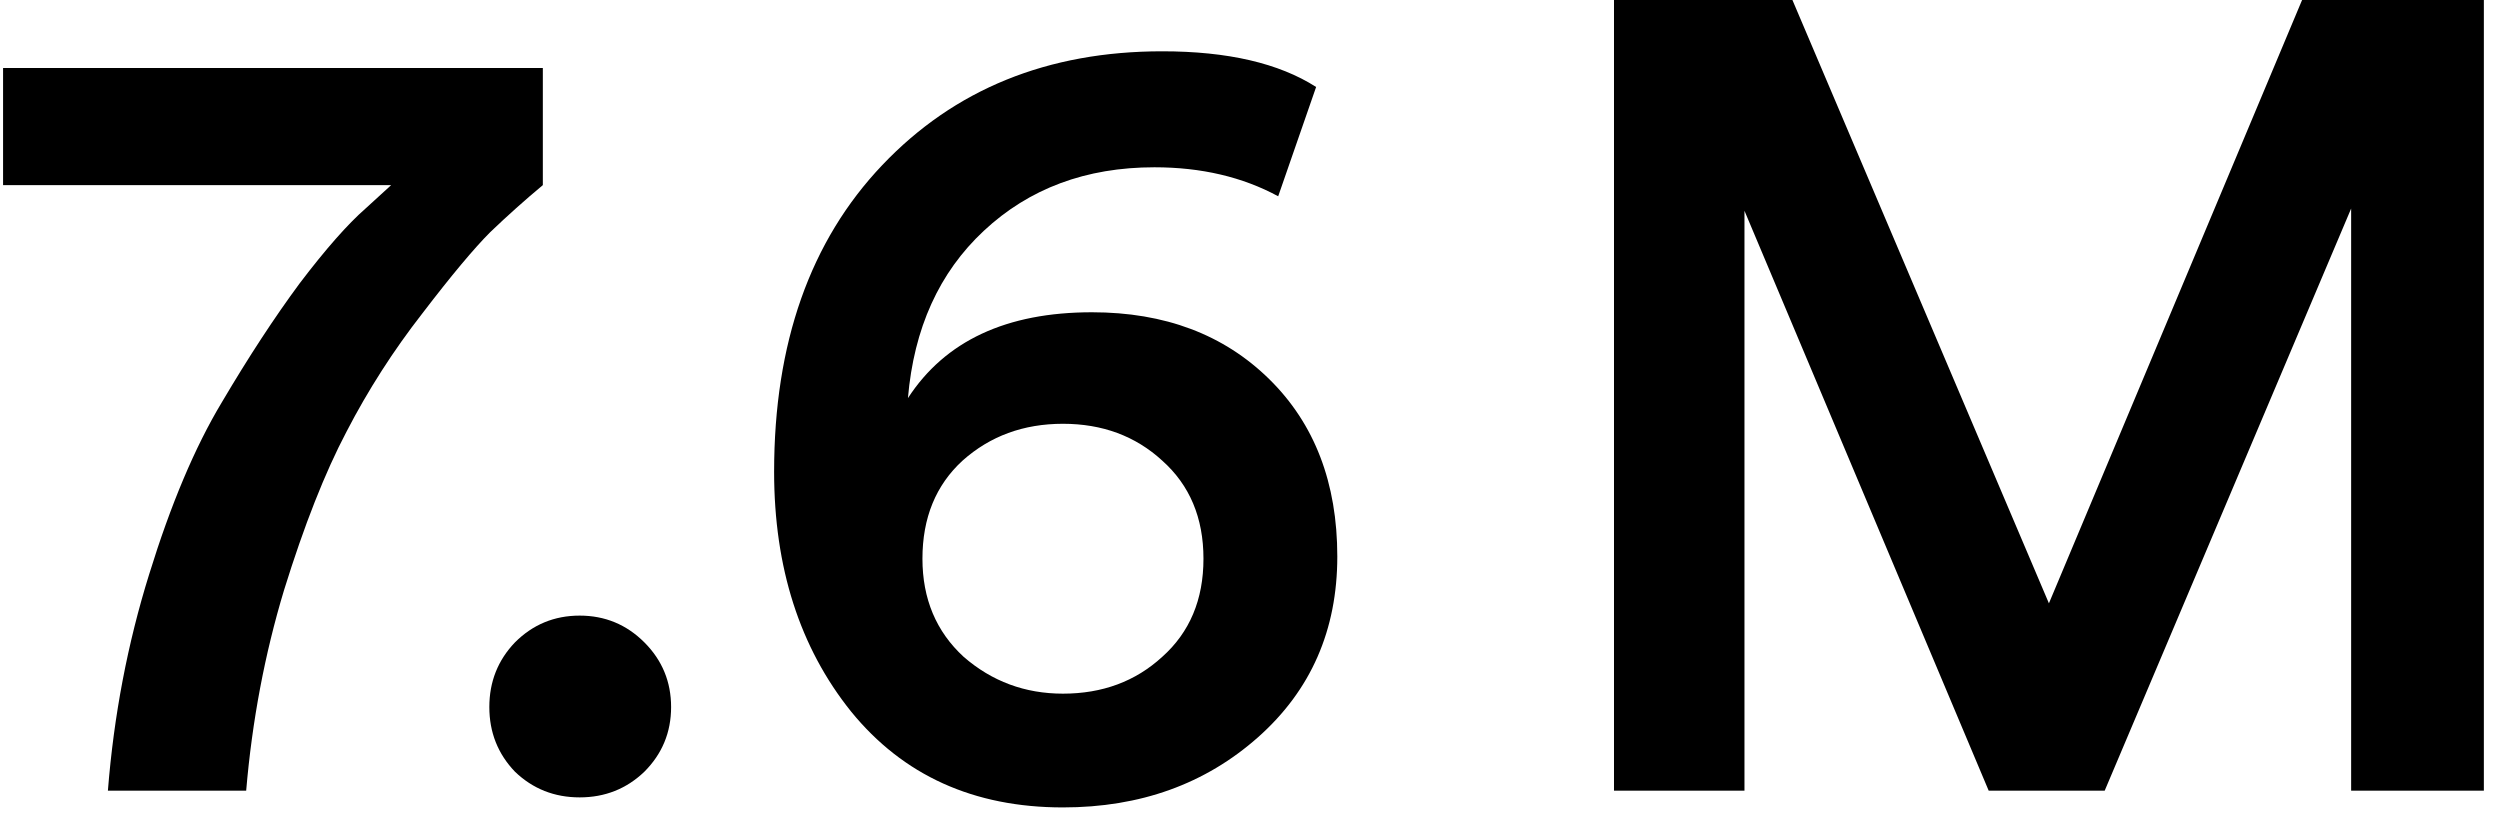 <svg width="127" height="42" viewBox="0 0 127 42" fill="none" xmlns="http://www.w3.org/2000/svg">
<path d="M27.576 3.456V9.404C26.669 10.16 25.782 10.953 24.913 11.784C24.082 12.615 22.93 13.993 21.457 15.919C19.984 17.808 18.7 19.81 17.605 21.925C16.51 24.002 15.452 26.684 14.432 29.97C13.45 33.218 12.808 36.617 12.506 40.167H5.481C5.783 36.352 6.482 32.689 7.577 29.176C8.673 25.626 9.9 22.718 11.26 20.452C12.619 18.148 13.941 16.127 15.226 14.39C16.547 12.652 17.662 11.387 18.568 10.594L19.871 9.404H0.156V3.456H27.576Z" fill="black"/>
<path d="M26.161 39.204C25.292 38.297 24.858 37.202 24.858 35.918C24.858 34.634 25.292 33.539 26.161 32.632C27.067 31.726 28.163 31.273 29.447 31.273C30.731 31.273 31.826 31.726 32.733 32.632C33.639 33.539 34.092 34.634 34.092 35.918C34.092 37.202 33.639 38.297 32.733 39.204C31.826 40.073 30.731 40.507 29.447 40.507C28.163 40.507 27.067 40.073 26.161 39.204Z" fill="black"/>
<path d="M66.859 4.419L64.932 9.971C63.119 8.989 61.023 8.498 58.644 8.498C55.169 8.498 52.28 9.574 49.976 11.727C47.71 13.842 46.426 16.675 46.123 20.225C48.012 17.317 51.128 15.863 55.471 15.863C59.173 15.863 62.175 16.996 64.479 19.262C66.783 21.528 67.935 24.531 67.935 28.27C67.935 32.009 66.594 35.068 63.913 37.448C61.231 39.827 57.926 41.017 53.998 41.017C49.466 41.017 45.878 39.393 43.234 36.145C40.628 32.897 39.325 28.836 39.325 23.964C39.325 17.43 41.157 12.237 44.821 8.385C48.484 4.532 53.224 2.606 59.04 2.606C62.364 2.606 64.97 3.21 66.859 4.419ZM46.86 28.383C46.86 30.423 47.559 32.084 48.956 33.369C50.391 34.615 52.072 35.238 53.998 35.238C56 35.238 57.681 34.615 59.04 33.369C60.438 32.122 61.136 30.46 61.136 28.383C61.136 26.306 60.438 24.644 59.04 23.398C57.681 22.151 56 21.528 53.998 21.528C51.996 21.528 50.297 22.151 48.9 23.398C47.54 24.644 46.86 26.306 46.86 28.383Z" fill="black"/>
<path d="M126.18 40.167H119.438V10.594L106.918 40.167H101.026L88.619 10.707V40.167H81.991V0H91.055L104.085 30.649L116.946 0H126.18V40.167Z" fill="black"/>
</svg>
